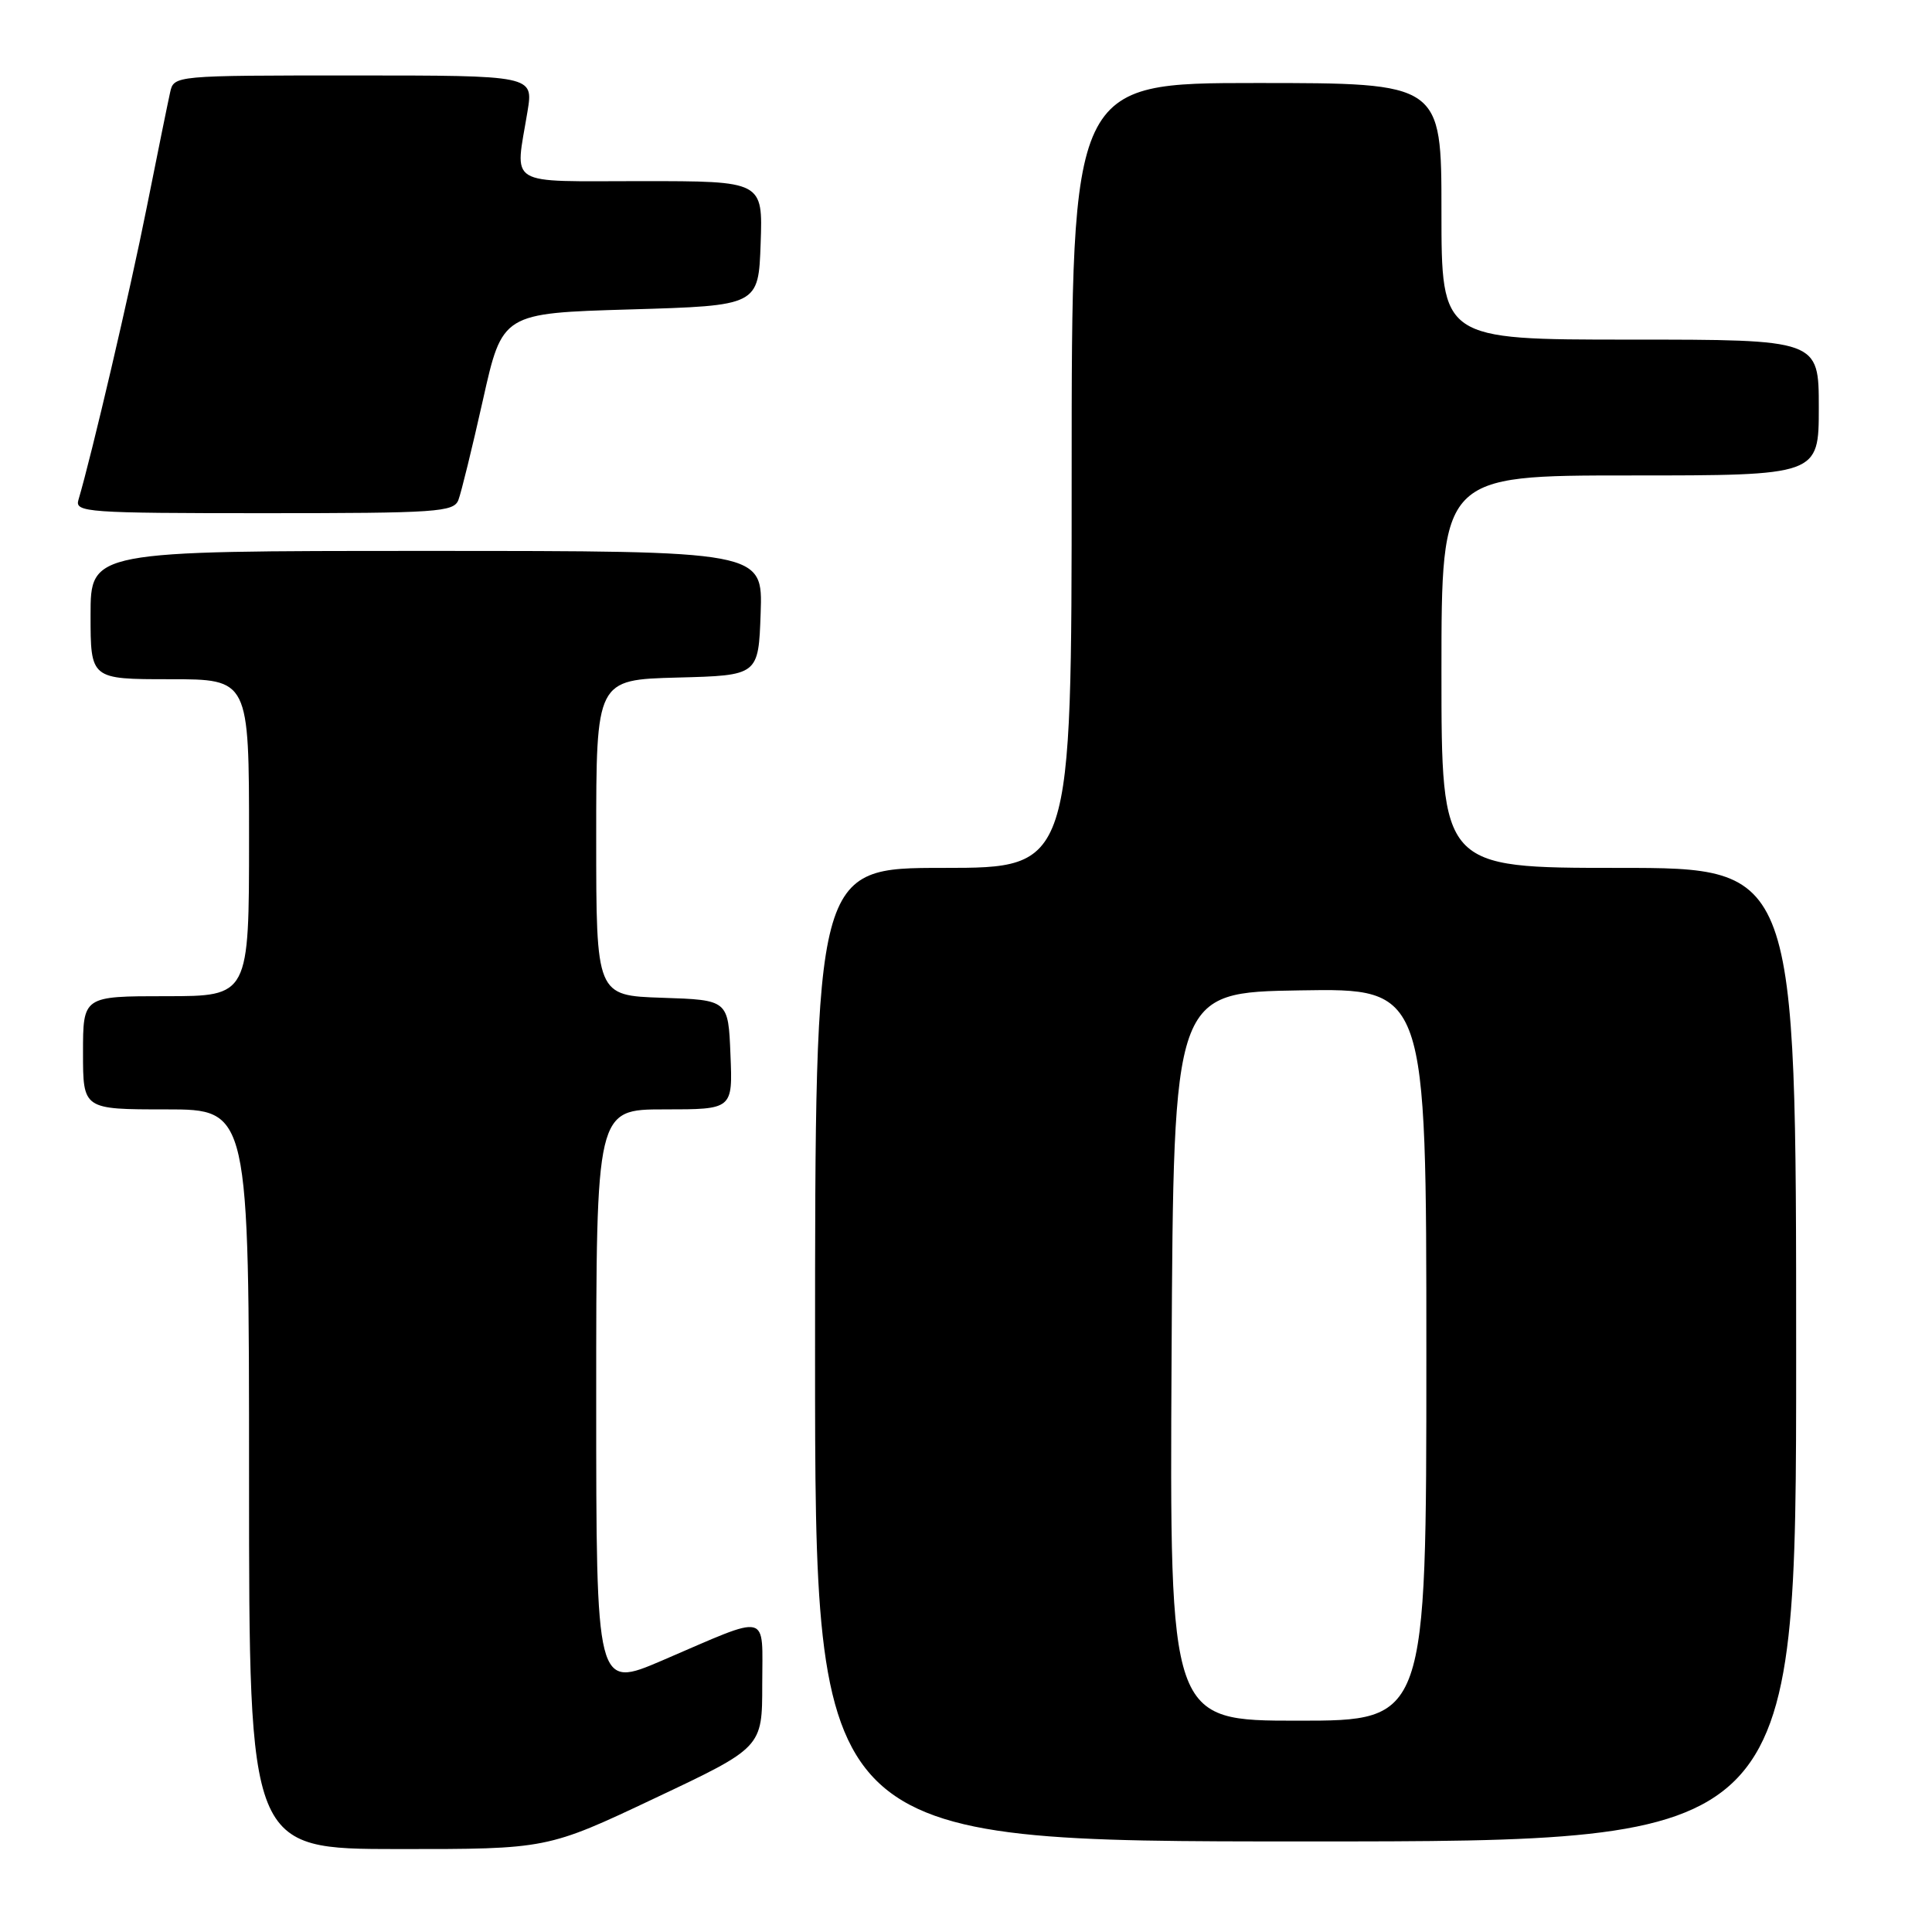 <?xml version="1.0" encoding="UTF-8" standalone="no"?>
<!DOCTYPE svg PUBLIC "-//W3C//DTD SVG 1.1//EN" "http://www.w3.org/Graphics/SVG/1.1/DTD/svg11.dtd" >
<svg xmlns="http://www.w3.org/2000/svg" xmlns:xlink="http://www.w3.org/1999/xlink" version="1.1" viewBox="0 0 256 256">
 <g >
 <path fill="currentColor"
d=" M 86.75 238.28 C 101.00 231.55 101.00 231.55 101.00 223.21 C 101.00 213.50 102.23 213.80 87.75 220.02 C 79.00 223.77 79.00 223.77 79.00 185.39 C 79.00 147.00 79.00 147.00 88.04 147.00 C 97.09 147.00 97.09 147.00 96.79 139.75 C 96.50 132.50 96.50 132.50 87.75 132.21 C 79.00 131.92 79.00 131.92 79.00 110.99 C 79.00 90.07 79.00 90.07 89.75 89.78 C 100.50 89.50 100.50 89.50 100.79 81.25 C 101.08 73.00 101.08 73.00 56.54 73.00 C 12.00 73.00 12.00 73.00 12.00 81.50 C 12.00 90.00 12.00 90.00 22.50 90.00 C 33.00 90.00 33.00 90.00 33.00 111.00 C 33.00 132.00 33.00 132.00 22.00 132.00 C 11.00 132.00 11.00 132.00 11.00 139.50 C 11.00 147.00 11.00 147.00 22.00 147.00 C 33.00 147.00 33.00 147.00 33.00 196.00 C 33.00 245.00 33.00 245.00 52.75 245.01 C 72.50 245.02 72.50 245.02 86.75 238.28 Z  M 238.00 179.50 C 238.00 115.00 238.00 115.00 214.50 115.00 C 191.00 115.00 191.00 115.00 191.00 89.00 C 191.00 63.00 191.00 63.00 216.00 63.00 C 241.00 63.00 241.00 63.00 241.00 54.00 C 241.00 45.00 241.00 45.00 216.00 45.00 C 191.00 45.00 191.00 45.00 191.00 28.00 C 191.00 11.00 191.00 11.00 166.50 11.00 C 142.00 11.00 142.00 11.00 142.00 63.00 C 142.00 115.00 142.00 115.00 125.00 115.00 C 108.00 115.00 108.00 115.00 108.00 179.50 C 108.00 244.00 108.00 244.00 173.00 244.00 C 238.00 244.00 238.00 244.00 238.00 179.50 Z  M 60.74 66.25 C 61.11 65.29 62.57 59.33 63.99 53.00 C 66.56 41.50 66.56 41.50 83.53 41.00 C 100.50 40.50 100.50 40.50 100.79 32.25 C 101.08 24.00 101.08 24.00 85.04 24.00 C 66.81 24.00 68.24 24.87 69.90 14.75 C 70.68 10.00 70.68 10.00 46.86 10.00 C 23.04 10.00 23.04 10.00 22.54 12.25 C 22.26 13.49 20.87 20.35 19.44 27.50 C 17.24 38.55 12.14 60.36 10.39 66.25 C 9.90 67.88 11.53 68.00 34.96 68.00 C 57.94 68.00 60.12 67.85 60.74 66.25 Z  M 155.24 179.75 C 155.50 131.50 155.50 131.50 172.25 131.23 C 189.00 130.95 189.00 130.95 189.00 179.48 C 189.00 228.00 189.00 228.00 171.99 228.00 C 154.98 228.00 154.98 228.00 155.24 179.75 Z "/>
</g>
</svg>